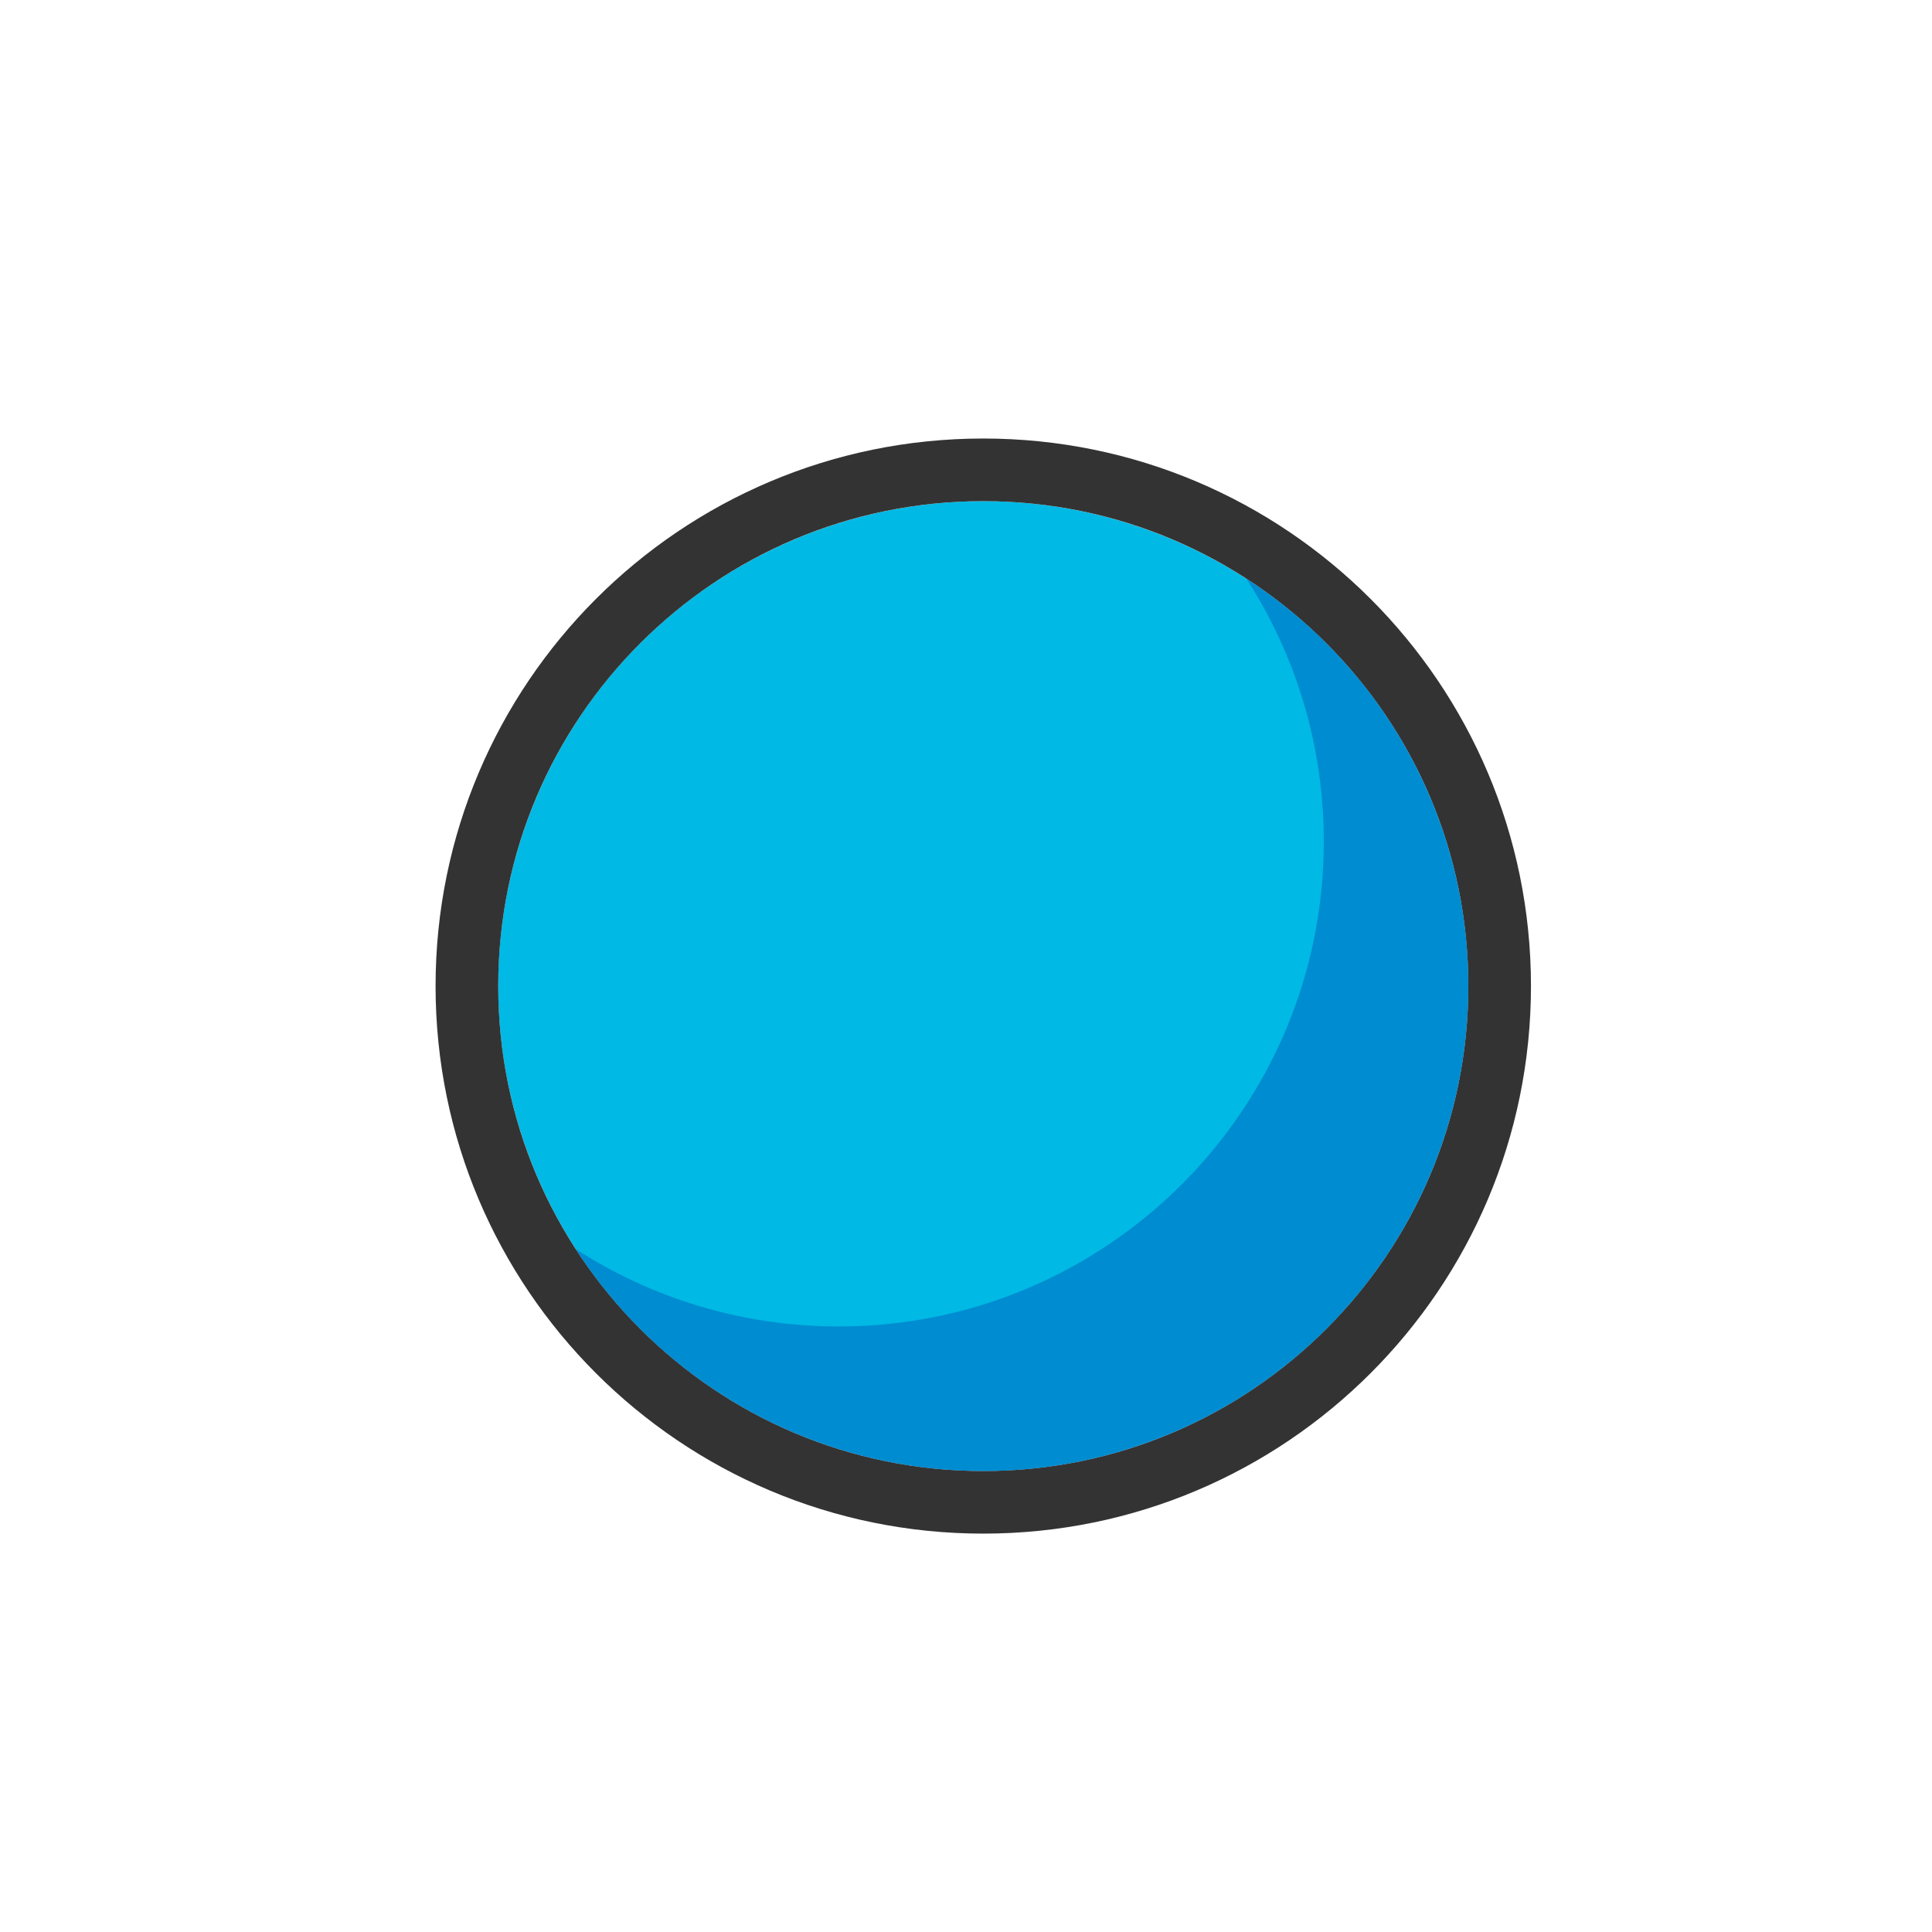 <?xml version="1.0"?>
<svg xmlns="http://www.w3.org/2000/svg" xmlns:xlink="http://www.w3.org/1999/xlink" viewBox="0 0 40 40" version="1.1" width="40" height="40">
  <g fill="none" fill-rule="evenodd">
    <g fill-rule="nonzero">
      <g transform="translate(-25 -6) translate(34 15)">
        <ellipse cx="11.357" cy="11.416" fill="#00B9E4" rx="10.043" ry="10.04"/>
        <path fill="#333" d="M11.357 21.456c5.547 0 10.043-4.496 10.043-10.04 0-5.545-4.496-10.04-10.043-10.04-5.546 0-10.042 4.495-10.042 10.04 0 5.544 4.496 10.04 10.042 10.04zm0 1.296C5.095 22.752.018 17.677.018 11.416.018 5.154 5.095.079 11.358.079c6.262 0 11.339 5.075 11.339 11.336 0 6.262-5.077 11.337-11.34 11.337z"/>
        <path fill="#007AC9" d="M2.918 16.86c1.569 1.014 3.44 1.603 5.447 1.603 5.547 0 10.043-4.495 10.043-10.04 0-2.006-.589-3.875-1.603-5.443C19.57 4.768 21.4 7.878 21.4 11.416c0 5.544-4.496 10.04-10.043 10.04-3.54 0-6.65-1.831-8.44-4.597z" opacity=".7"/>
      </g>
    </g>
  </g>
</svg>
